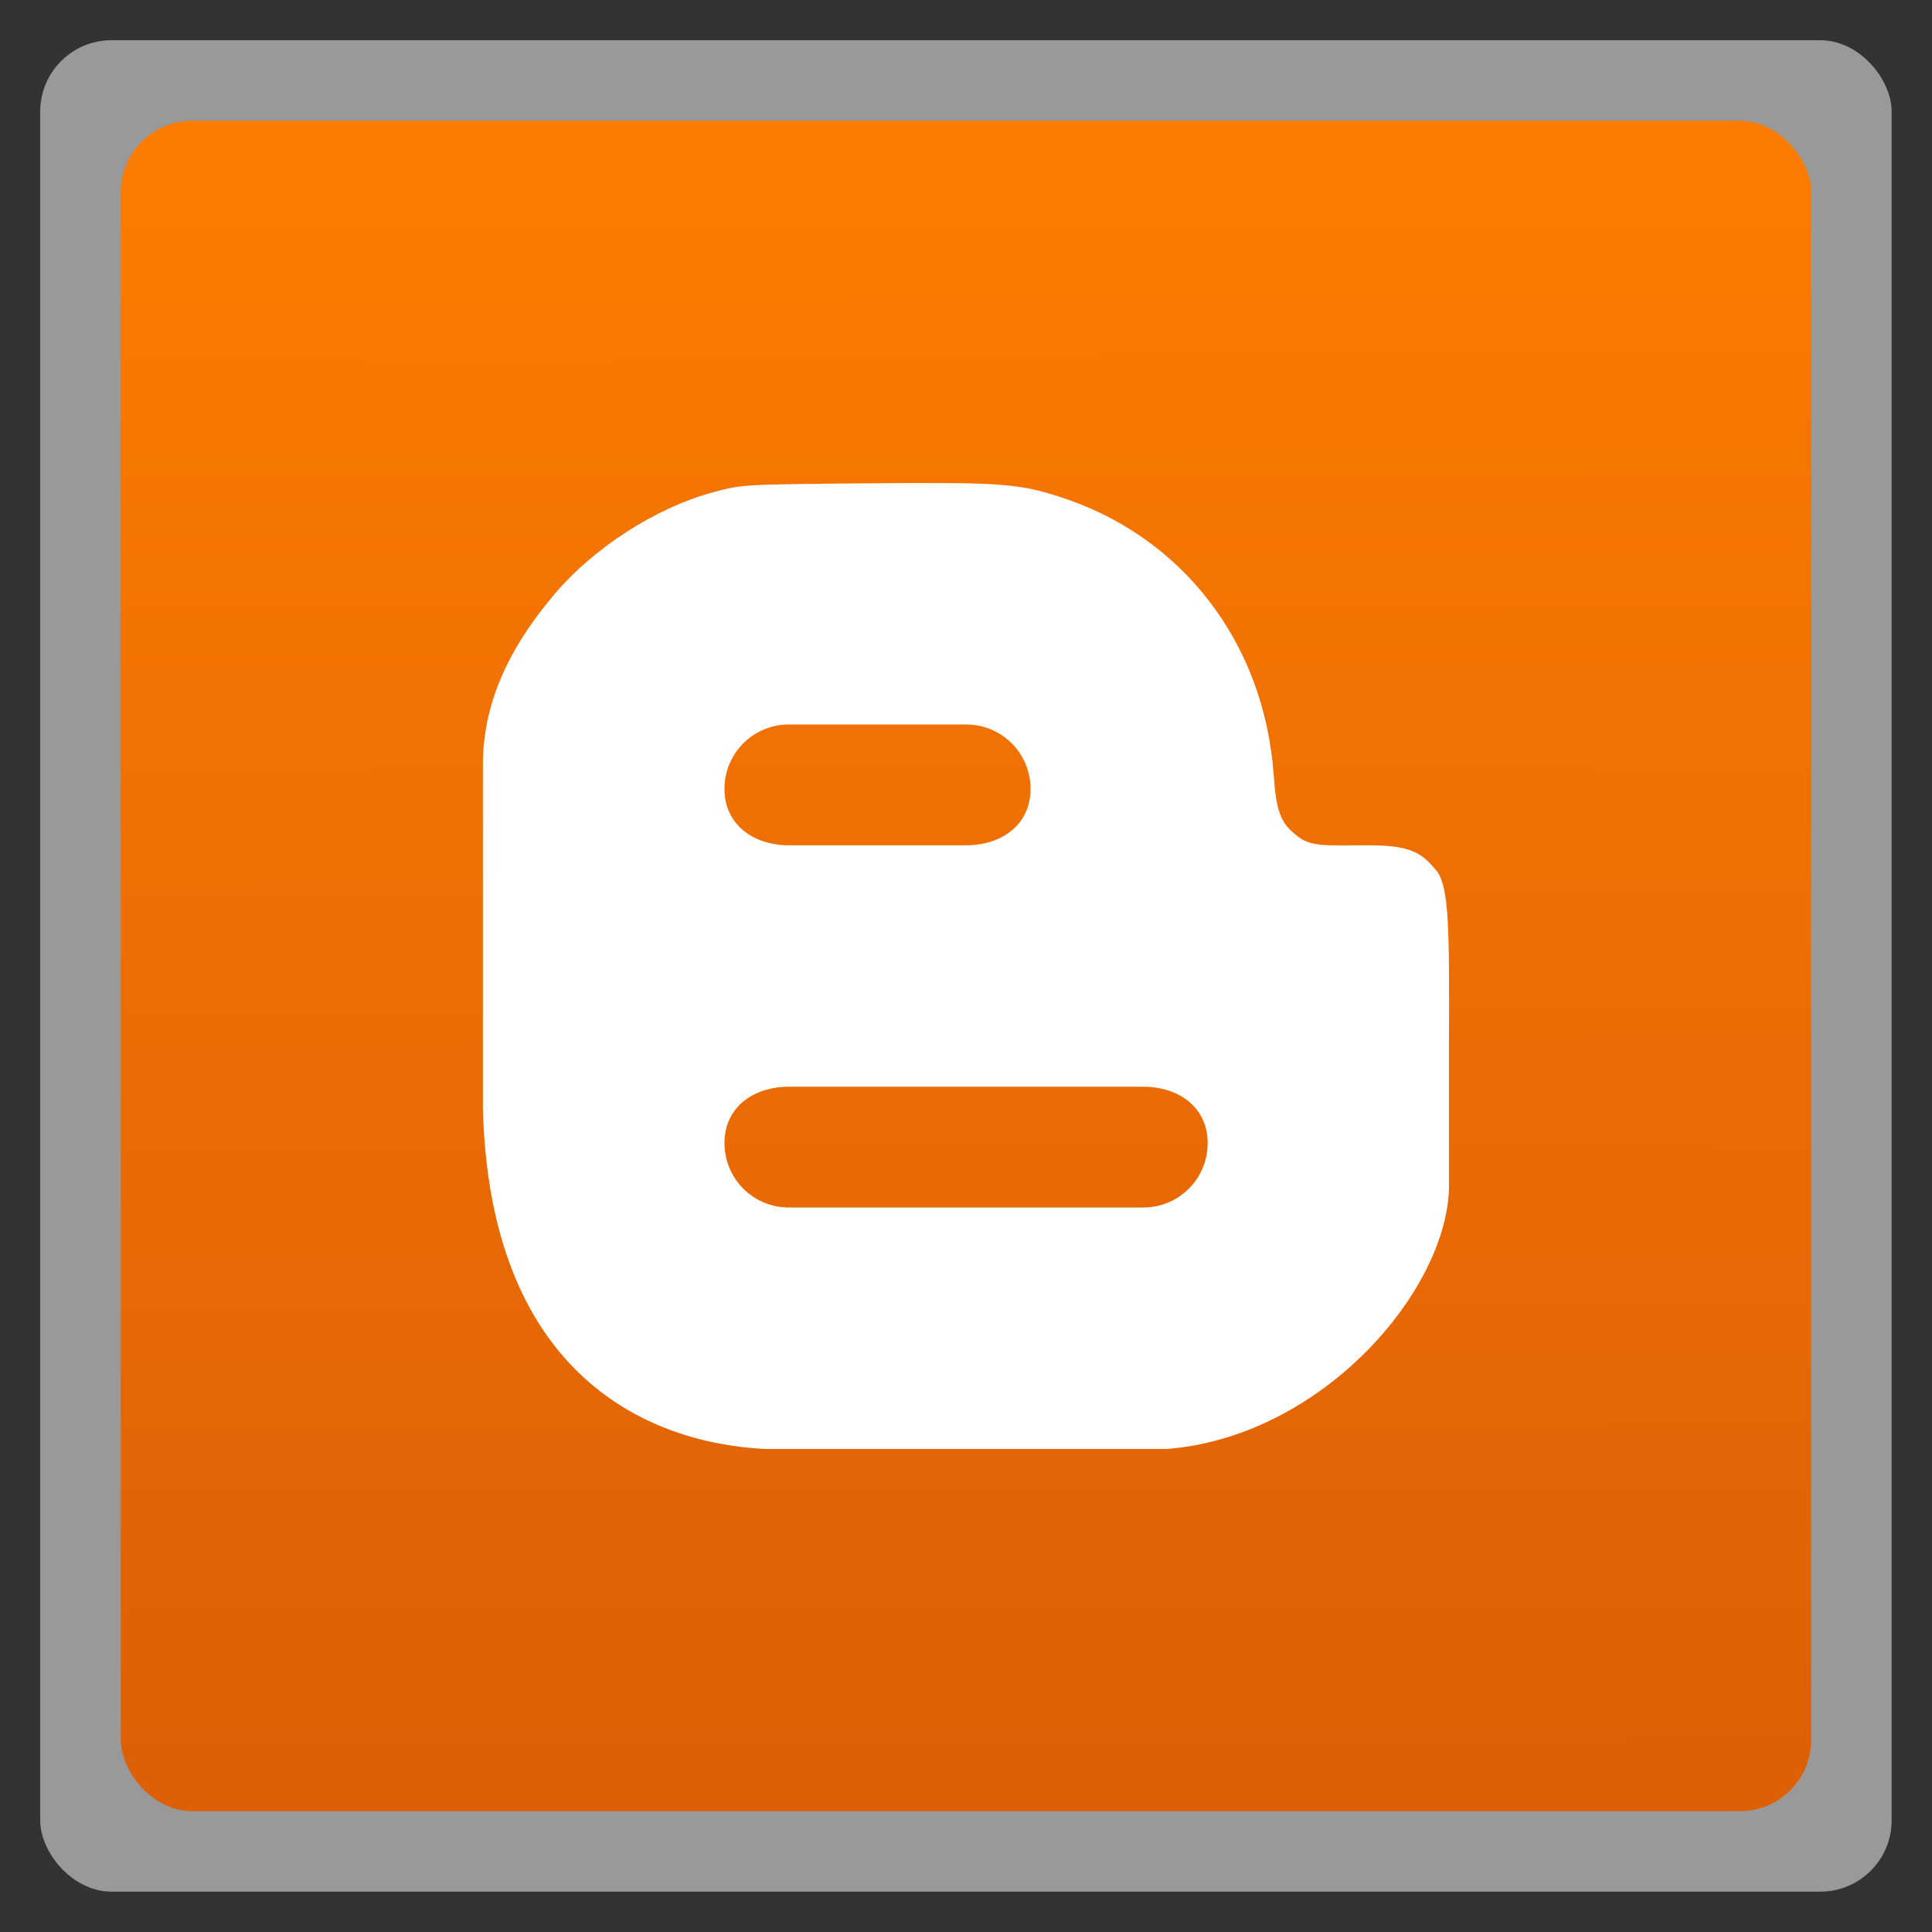 <svg xmlns="http://www.w3.org/2000/svg" xmlns:xlink="http://www.w3.org/1999/xlink" width="48" viewBox="0 0 13.547 13.547" height="48">
 <rect x="0" y="0" width="13.547" height="13.547" fill="#333333" stroke="none"/>
 <defs>
  <linearGradient id="0">
   <stop stop-color="#dc5e06"/>
   <stop offset="1" stop-color="#fc7b01"/>
  </linearGradient>
  <linearGradient xlink:href="#0" id="1" x1="7.098" y1="13.146" x2="7.06" y2="1.05" gradientUnits="userSpaceOnUse"/>
 </defs>
 <rect height="12.982" rx="0.5" y="0.282" x="0.282" width="12.982" opacity="0.5" fill="#ffffff" fill-rule="evenodd"/>
 <rect height="11.853" rx="0.5" y="0.847" x="0.847" width="11.853" fill="url(#1)" fill-rule="evenodd"/>
 <path d="m 6.632,3.387 c -0.148,-0.001 -0.33,-3.87e-5 -0.563,0.002 -0.865,0.008 -0.865,0.008 -1.066,0.062 -0.41,0.11 -0.842,0.395 -1.108,0.707 -0.293,0.344 -0.509,0.735 -0.509,1.204 0,0.223 0,1.568 0,2.411 C 3.433,9.596 4.493,10.115 5.362,10.16 c 0.185,0 2.54,0 2.822,0 C 9.264,10.073 10.132,9.067 10.16,8.343 l 0,-1.005 C 10.163,6.502 10.163,6.212 10.068,6.1 9.969,5.982 9.894,5.927 9.596,5.927 9.303,5.927 9.199,5.94 9.103,5.867 8.981,5.776 8.949,5.696 8.931,5.433 8.864,4.5 8.283,3.751 7.416,3.479 7.203,3.412 7.075,3.39 6.632,3.387 z m -1.1,1.693 1.242,0 c 0.25,0 0.452,0.201 0.452,0.452 0,0.25 -0.201,0.395 -0.452,0.395 l -1.242,0 c -0.25,0 -0.452,-0.145 -0.452,-0.395 0,-0.25 0.201,-0.452 0.452,-0.452 z m 0,2.54 2.484,0 c 0.25,0 0.452,0.145 0.452,0.395 0,0.25 -0.201,0.452 -0.452,0.452 l -2.484,0 c -0.25,0 -0.452,-0.201 -0.452,-0.452 0,-0.25 0.201,-0.395 0.452,-0.395 z" fill="#ffffff"/>
</svg>
